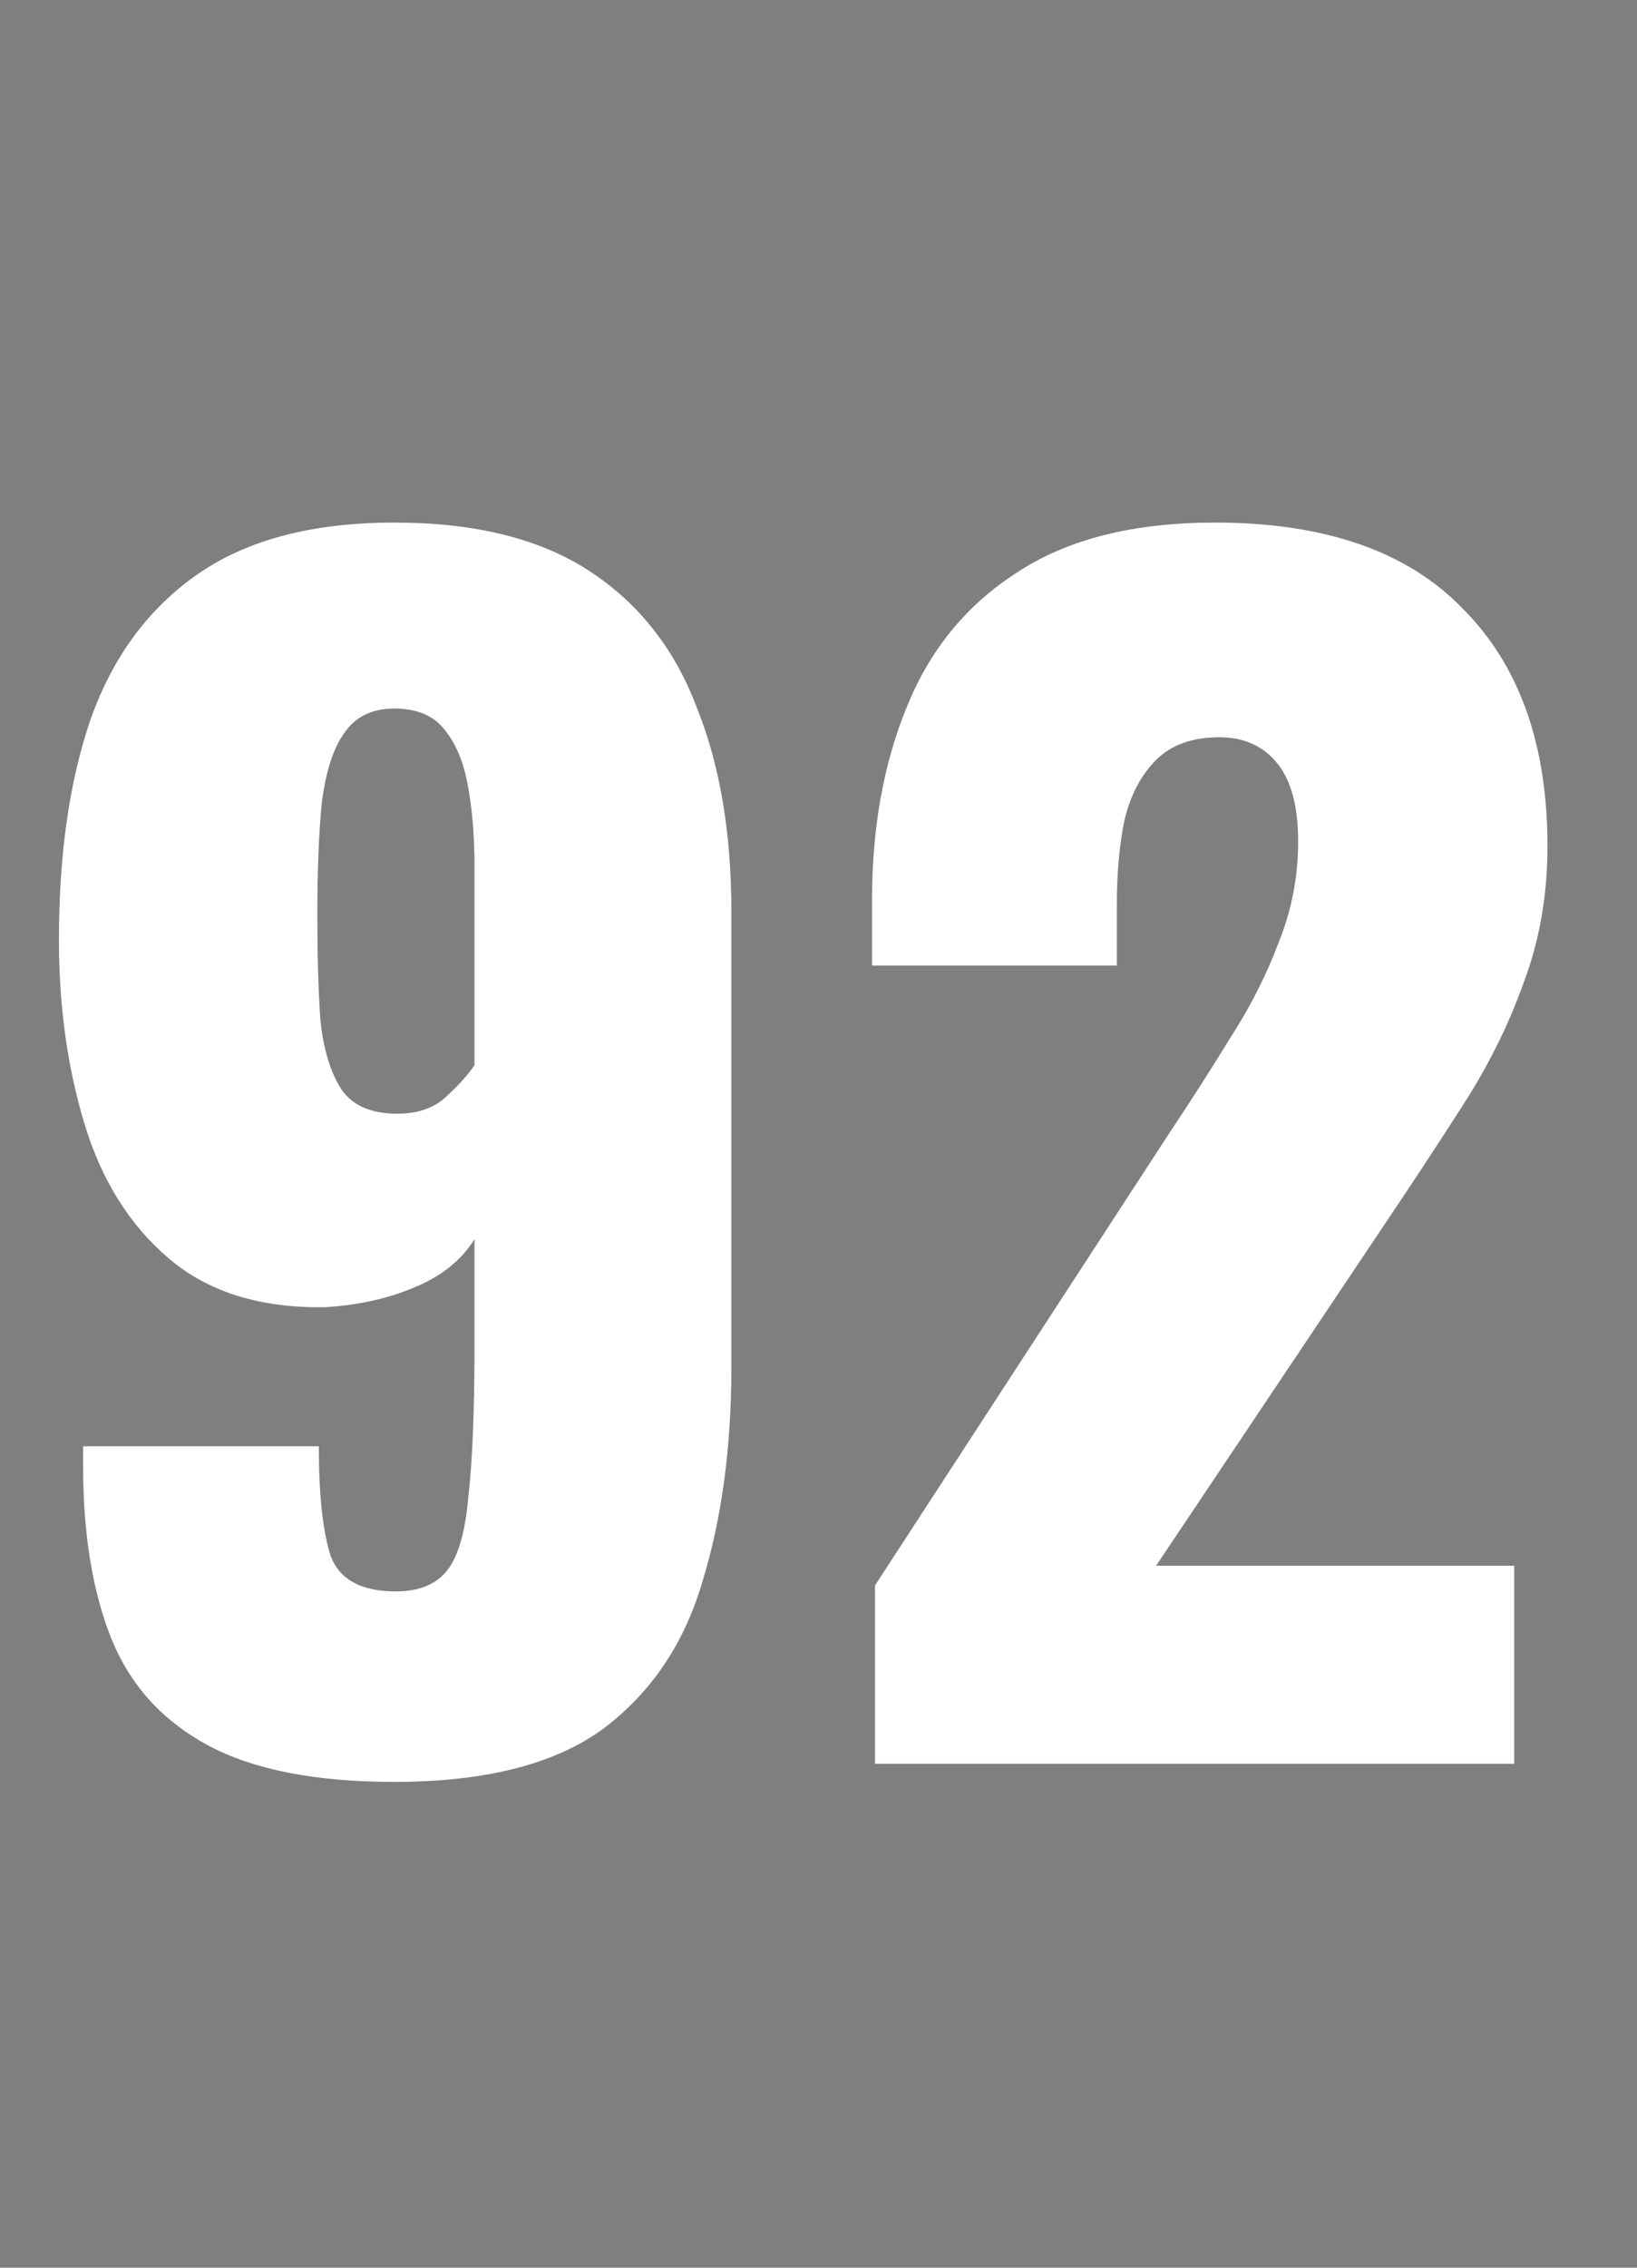 <svg xmlns="http://www.w3.org/2000/svg" fill="none" viewBox="0 0 13 18" height="18" width="13">
<rect x="0" y="0" width="13" height="18" fill="#808080" stroke="none"/>
<rect fill-opacity="0.01" fill="#0D0E12" height="18" width="13"></rect>
<path fill="white" d="M3.132 14.144C2.508 14.144 2.016 14.048 1.656 13.856C1.296 13.664 1.04 13.384 0.888 13.016C0.736 12.64 0.66 12.18 0.66 11.636C0.66 11.612 0.66 11.588 0.66 11.564C0.66 11.532 0.66 11.504 0.66 11.48H2.532C2.532 11.872 2.564 12.164 2.628 12.356C2.7 12.54 2.872 12.632 3.144 12.632C3.328 12.632 3.464 12.576 3.552 12.464C3.64 12.352 3.696 12.156 3.72 11.876C3.752 11.588 3.768 11.196 3.768 10.7V9.836C3.664 10.004 3.504 10.132 3.288 10.22C3.08 10.308 2.844 10.36 2.58 10.376C2.068 10.384 1.656 10.256 1.344 9.992C1.032 9.728 0.808 9.372 0.672 8.924C0.536 8.476 0.468 7.988 0.468 7.46C0.468 6.78 0.552 6.196 0.72 5.708C0.896 5.212 1.18 4.828 1.572 4.556C1.964 4.284 2.484 4.148 3.132 4.148C3.772 4.148 4.288 4.276 4.68 4.532C5.072 4.788 5.356 5.148 5.532 5.612C5.716 6.068 5.808 6.608 5.808 7.232V10.856C5.808 11.488 5.732 12.052 5.58 12.548C5.436 13.044 5.172 13.436 4.788 13.724C4.404 14.004 3.852 14.144 3.132 14.144ZM3.156 8.84C3.316 8.84 3.444 8.796 3.54 8.708C3.636 8.62 3.712 8.536 3.768 8.456V6.872C3.768 6.648 3.752 6.444 3.72 6.26C3.688 6.068 3.628 5.916 3.54 5.804C3.452 5.684 3.316 5.624 3.132 5.624C2.956 5.624 2.824 5.688 2.736 5.816C2.648 5.936 2.588 6.12 2.556 6.368C2.532 6.608 2.52 6.908 2.52 7.268C2.52 7.58 2.528 7.856 2.544 8.096C2.568 8.328 2.624 8.512 2.712 8.648C2.8 8.776 2.948 8.84 3.156 8.84ZM6.949 14V12.584L9.277 9.008C9.453 8.744 9.617 8.488 9.769 8.24C9.929 7.992 10.057 7.74 10.153 7.484C10.257 7.228 10.309 6.96 10.309 6.68C10.309 6.4 10.253 6.192 10.141 6.056C10.029 5.92 9.877 5.852 9.685 5.852C9.469 5.852 9.301 5.912 9.181 6.032C9.061 6.152 8.977 6.312 8.929 6.512C8.889 6.712 8.869 6.936 8.869 7.184V7.664H6.925V7.148C6.925 6.572 7.017 6.06 7.201 5.612C7.385 5.156 7.677 4.8 8.077 4.544C8.477 4.28 9.001 4.148 9.649 4.148C10.521 4.148 11.177 4.376 11.617 4.832C12.065 5.28 12.289 5.908 12.289 6.716C12.289 7.108 12.225 7.472 12.097 7.808C11.977 8.144 11.813 8.472 11.605 8.792C11.405 9.104 11.189 9.432 10.957 9.776L9.181 12.428H12.025V14H6.949Z"></path>
</svg>
